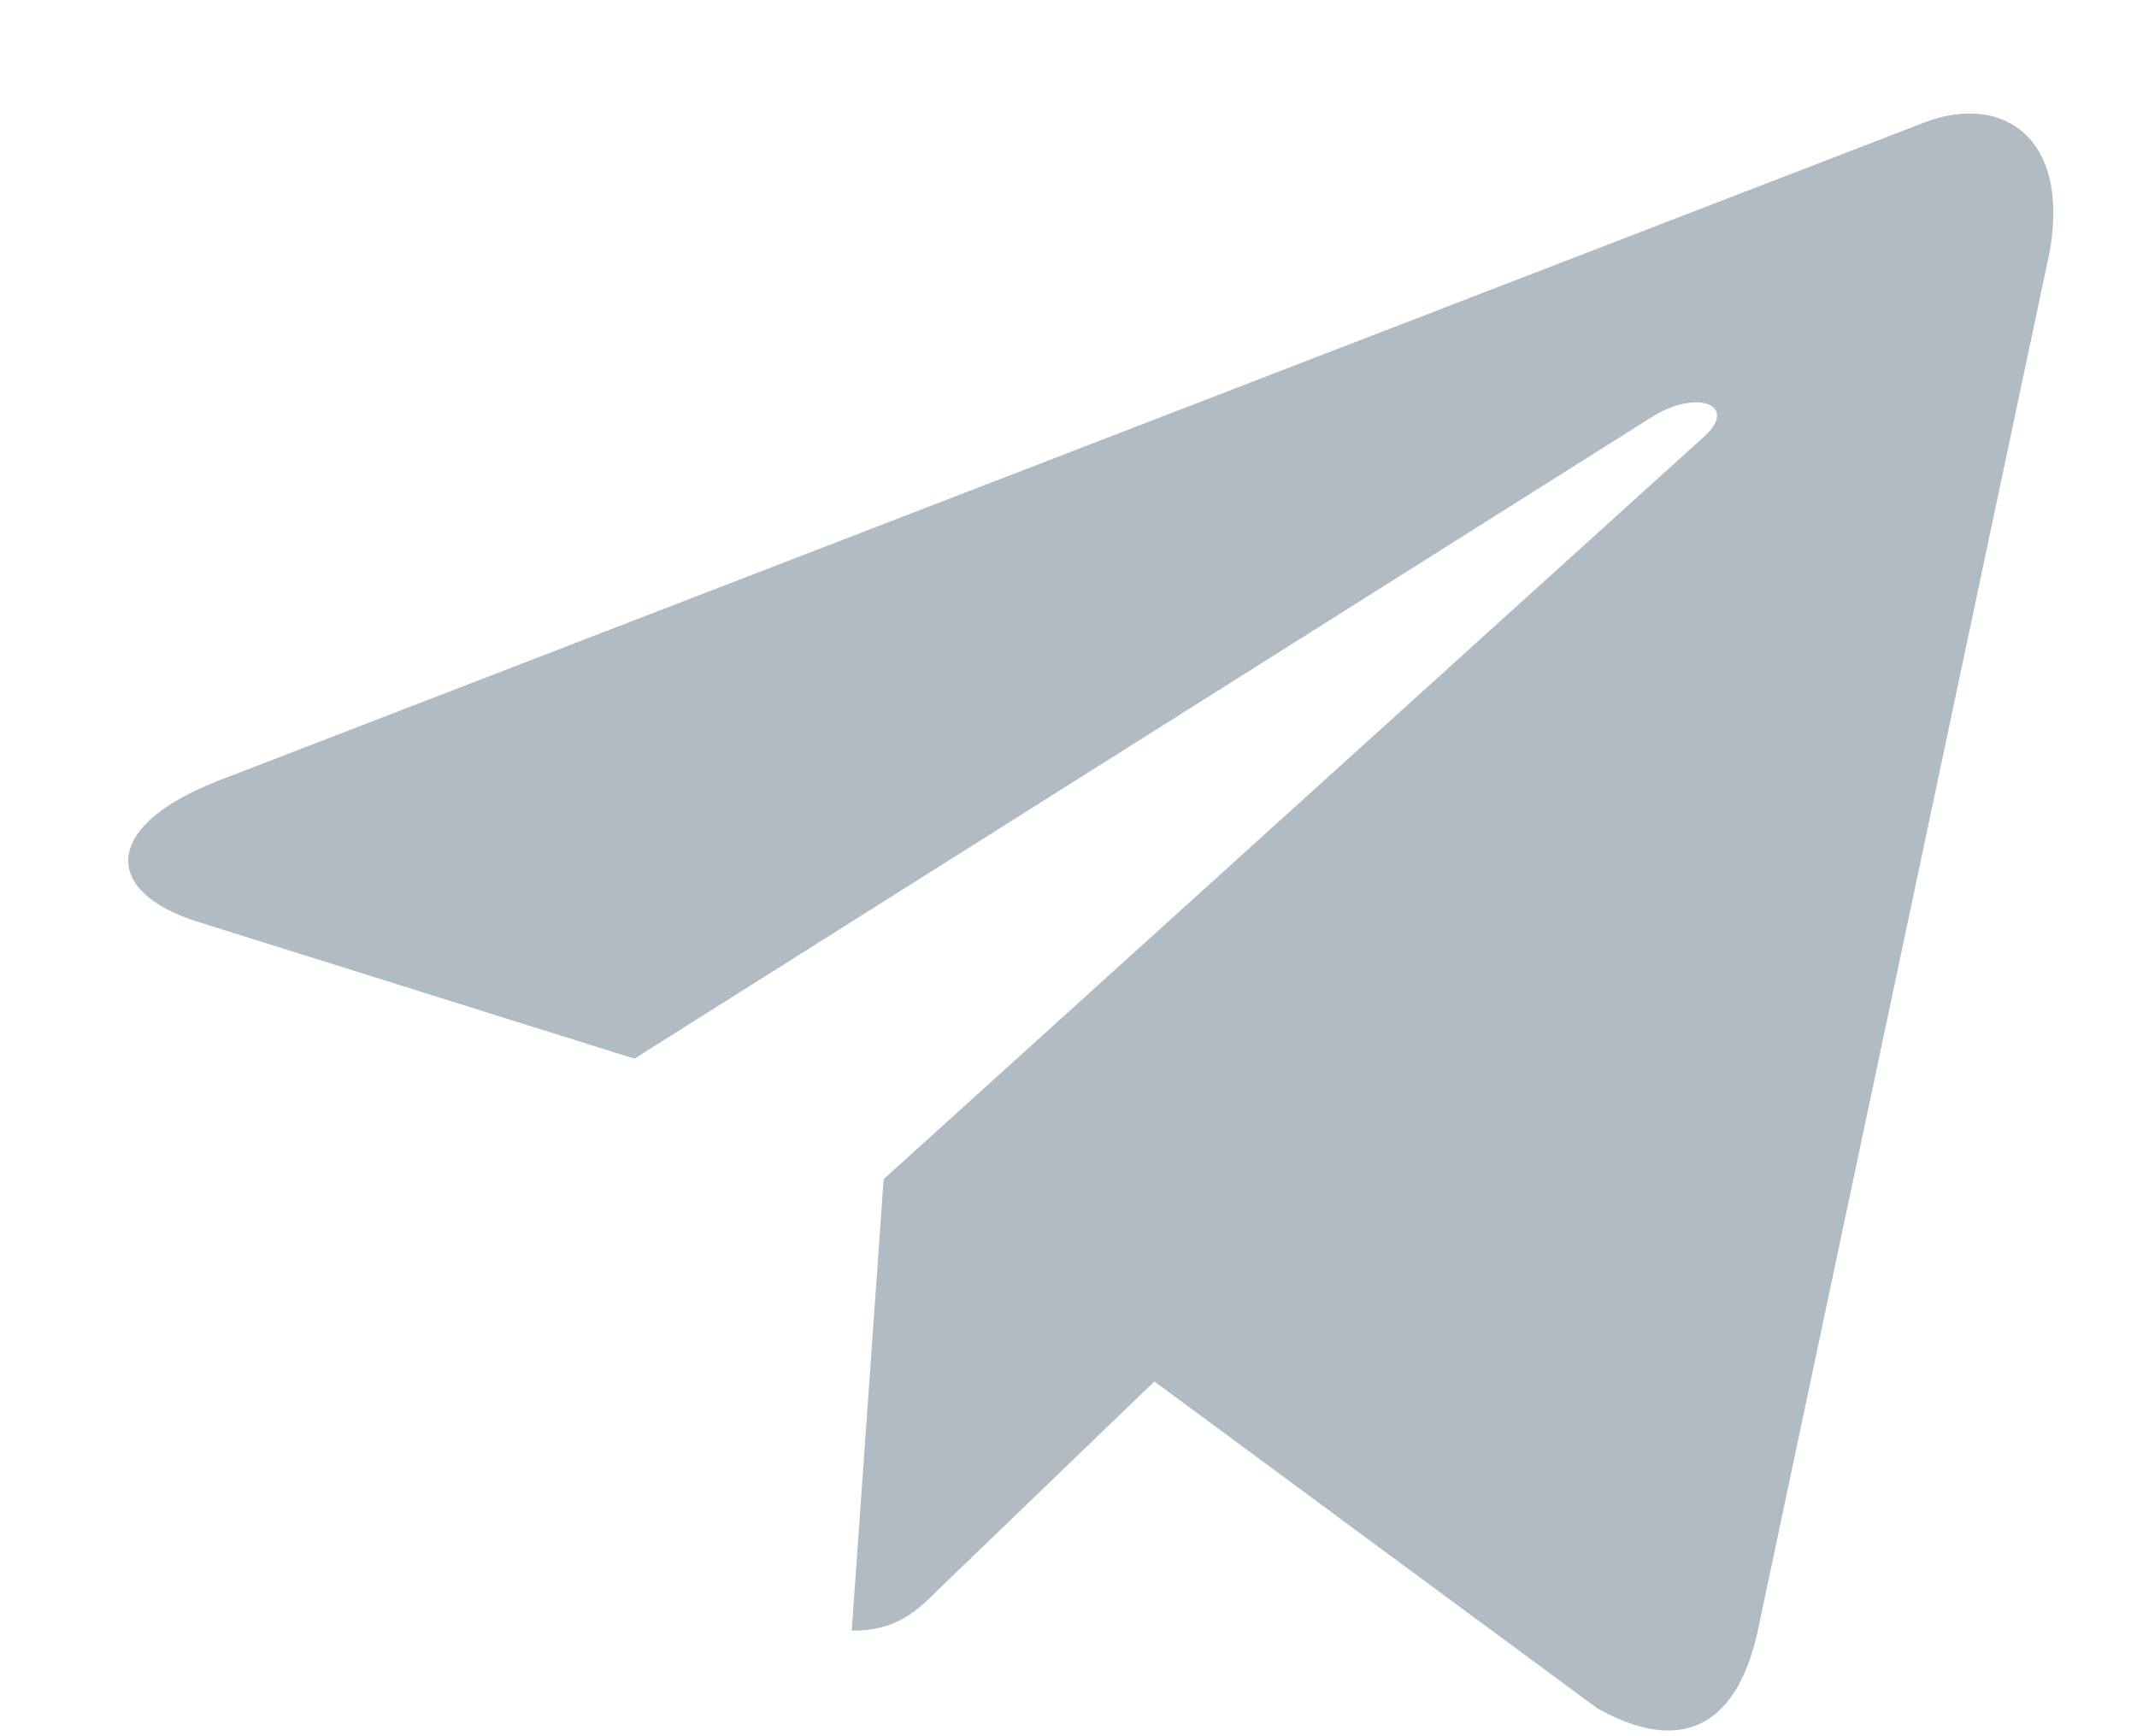<svg width="16" height="13" viewBox="0 0 16 13" fill="none" xmlns="http://www.w3.org/2000/svg">
<path d="M6.616 8.829L6.377 12.21C6.718 12.21 6.866 12.062 7.043 11.885L8.643 10.344L11.957 12.79C12.565 13.132 12.993 12.952 13.157 12.227L15.332 1.952L15.333 1.952C15.525 1.046 15.008 0.692 14.416 0.914L1.629 5.848C0.756 6.19 0.77 6.68 1.481 6.902L4.75 7.927L12.343 3.138C12.7 2.9 13.025 3.032 12.758 3.27L6.616 8.829Z" fill="#B0BBC4"/>
</svg>
